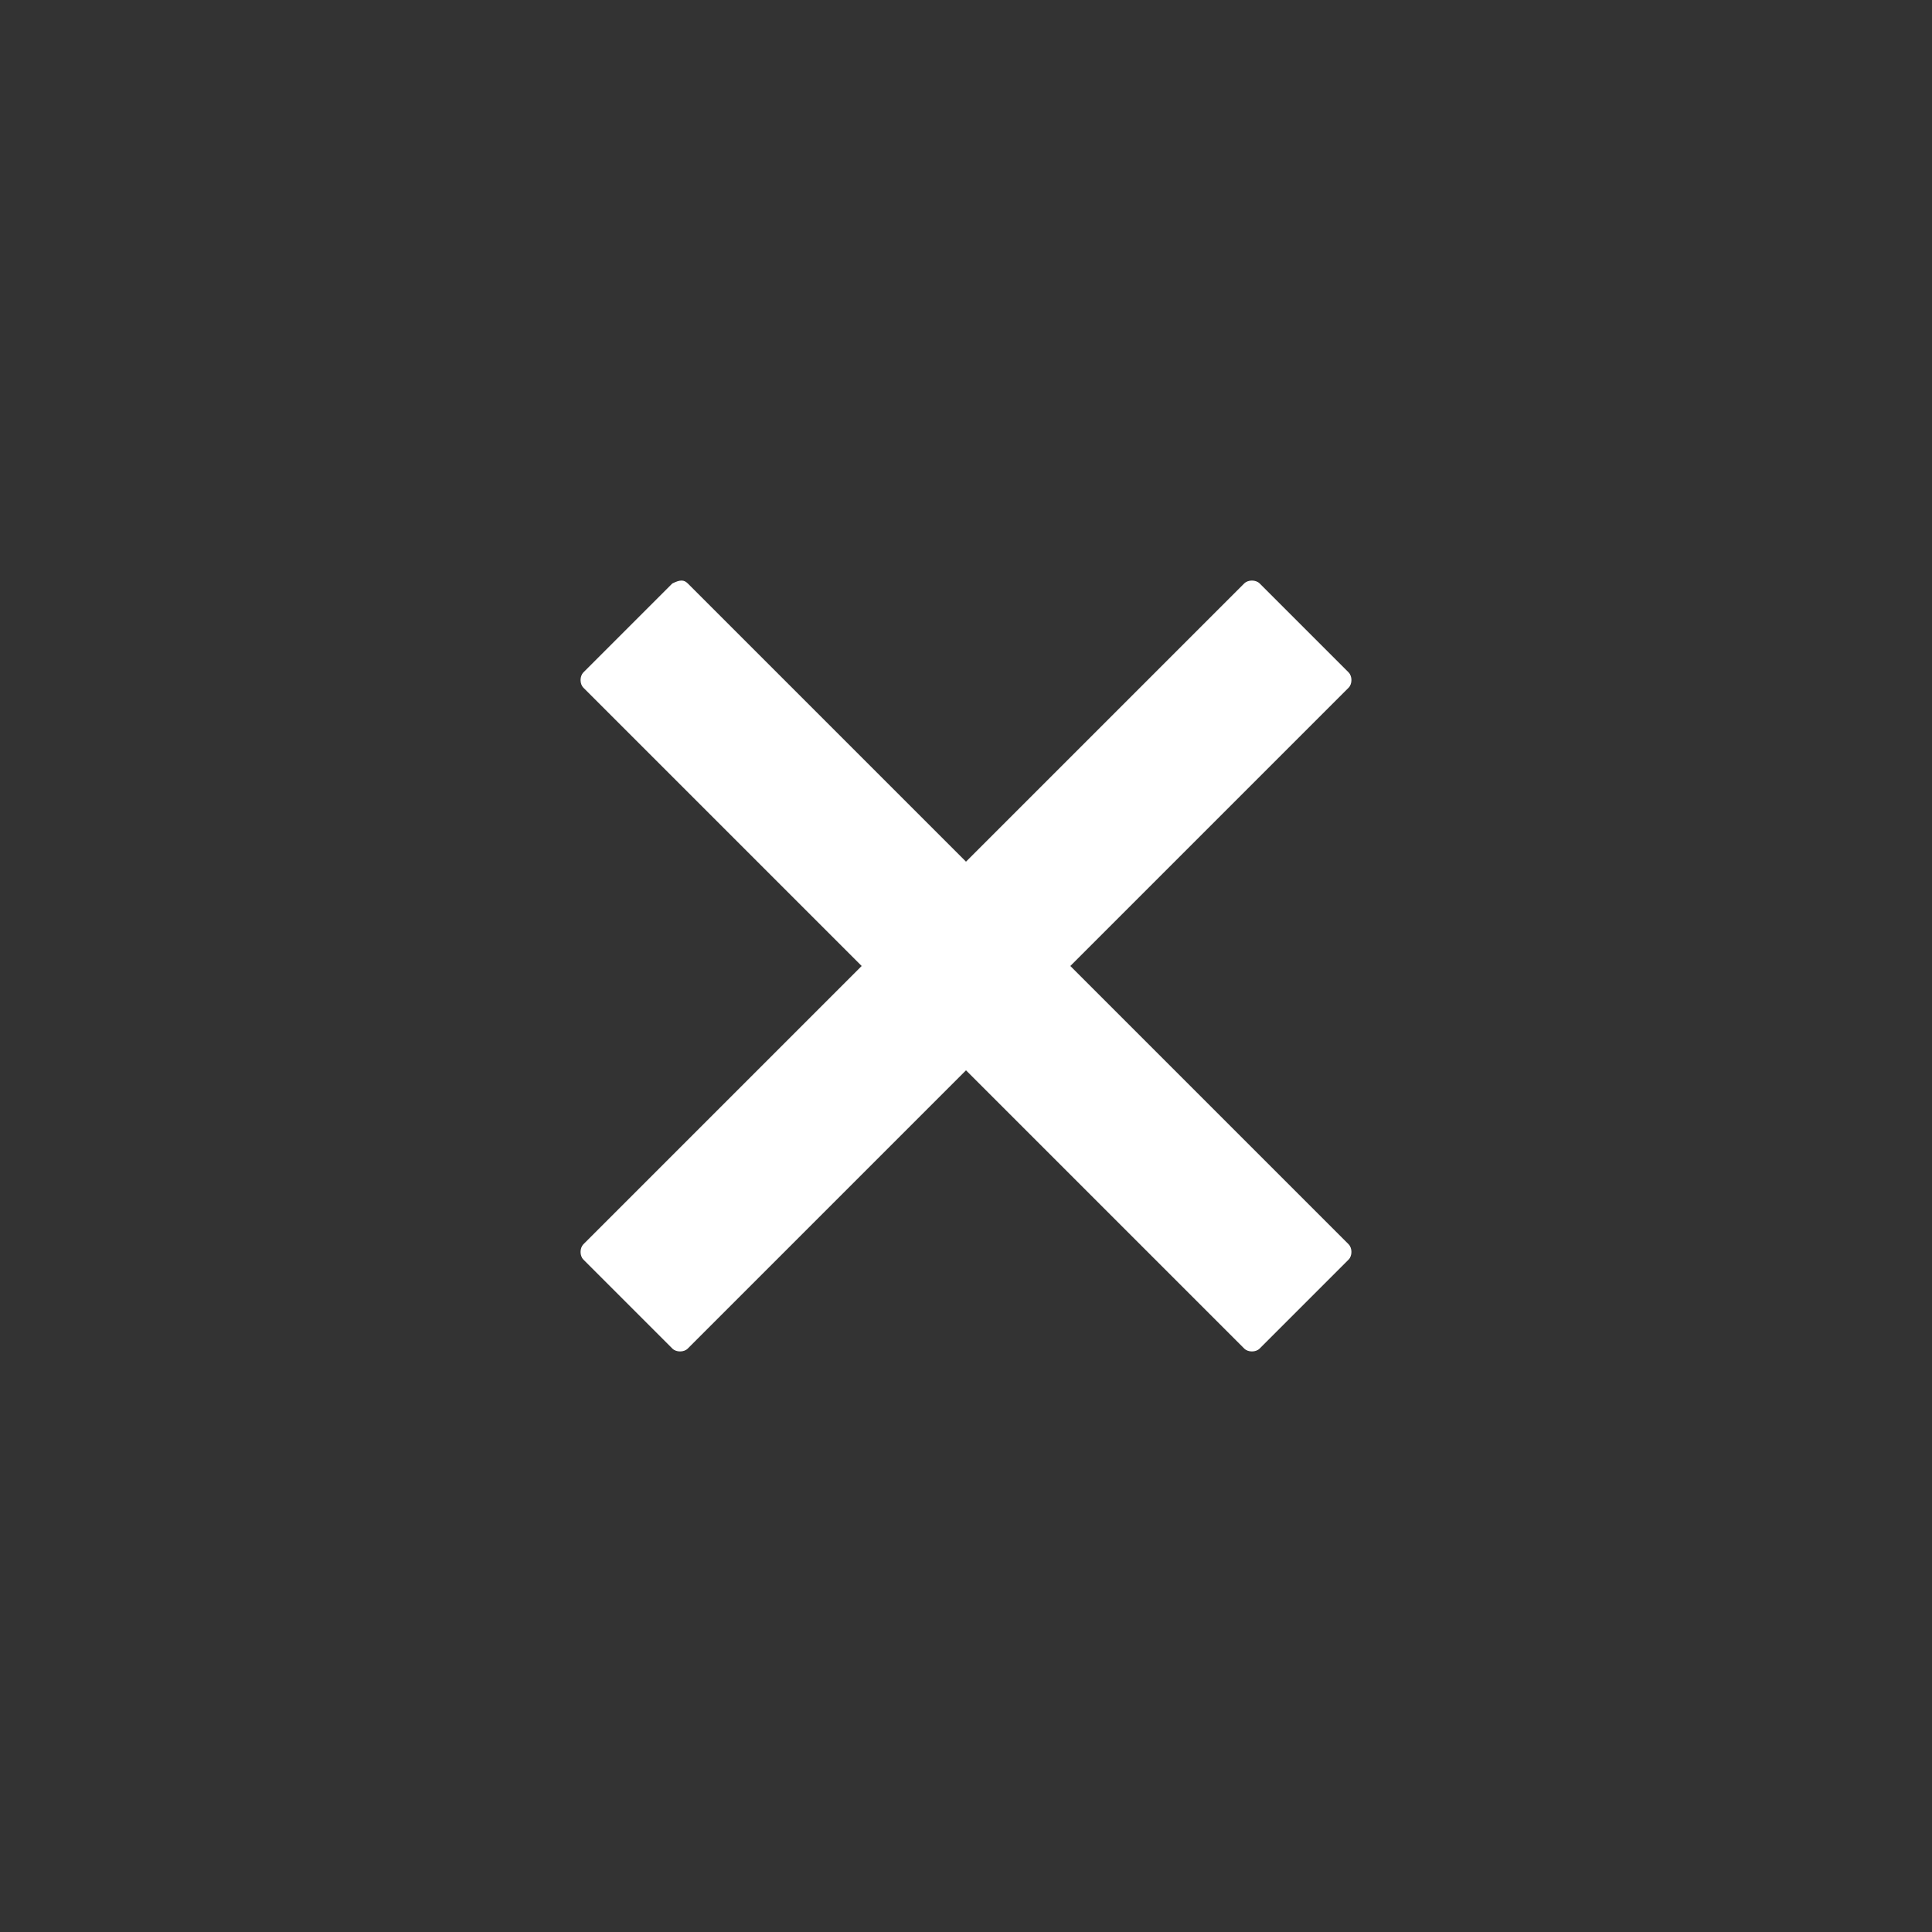 <?xml version="1.0" encoding="utf-8"?>
<!-- Generator: Adobe Illustrator 20.0.0, SVG Export Plug-In . SVG Version: 6.00 Build 0)  -->
<svg version="1.1" id="Layer_1" xmlns="http://www.w3.org/2000/svg" xmlns:xlink="http://www.w3.org/1999/xlink" x="0px" y="0px"
	 viewBox="0 0 50 50" style="enable-background:new 0 0 50 50;" xml:space="preserve">
<rect x="0" y="0" width="50" height="50" fill="#333333" stroke="none"/>
<style type="text/css">
	.st0{fill:#FFFFFF;}
</style>
<path class="st0" d="M34.9,32.2L27.7,25l7.2-7.2c0.1-0.1,0.1-0.3,0-0.4l-2.3-2.3c-0.1-0.1-0.3-0.1-0.4,0L25,22.3l-7.2-7.2
	c-0.1-0.1-0.2-0.1-0.4,0l-2.3,2.3c-0.1,0.1-0.1,0.3,0,0.4l7.2,7.2l-7.2,7.2c-0.1,0.1-0.1,0.3,0,0.4l2.3,2.3c0.1,0.1,0.3,0.1,0.4,0
	l7.2-7.2l7.2,7.2c0.1,0.1,0.3,0.1,0.4,0l2.3-2.3C35,32.5,35,32.3,34.9,32.2z"/>
</svg>
